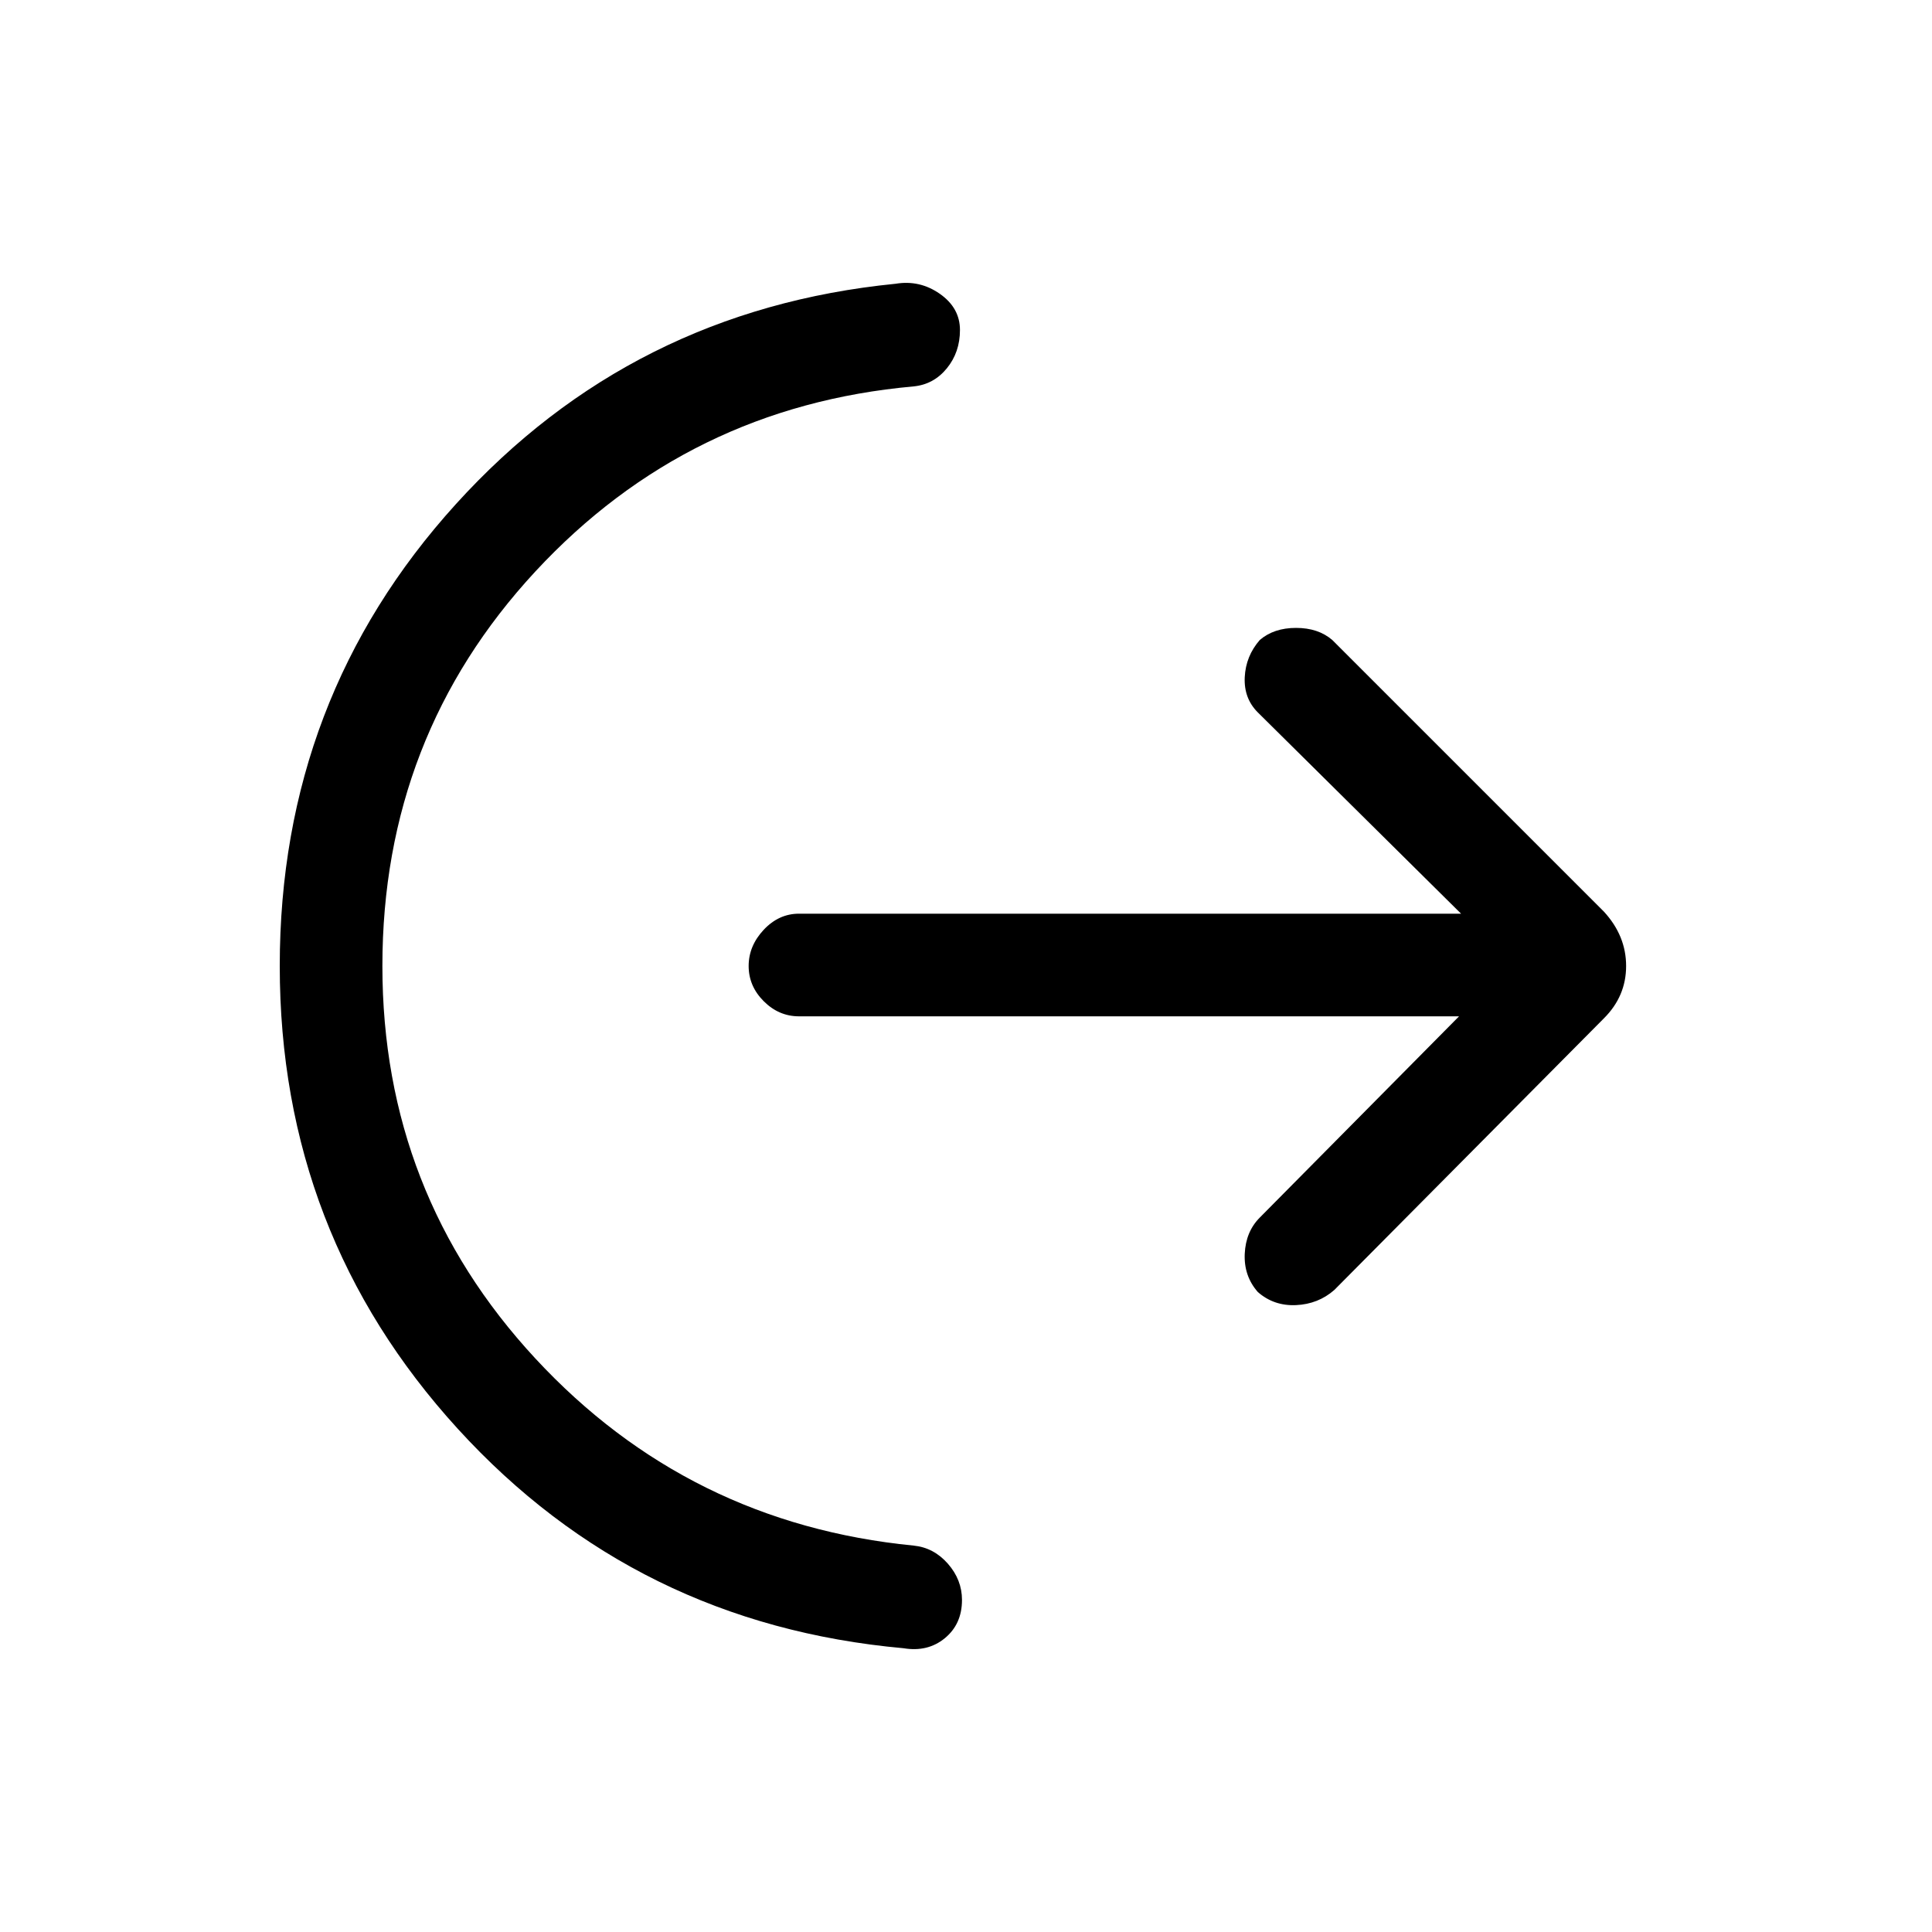 <svg xmlns="http://www.w3.org/2000/svg" height="40" width="40"><path d="M7.917 20q0 4.708 3.166 8.125Q14.25 31.542 18.917 32q.416.042.708.375t.292.75q0 .5-.355.792-.354.291-.854.208-5.541-.5-9.229-4.542Q5.792 25.542 5.792 20t3.646-9.562q3.645-4.021 9.104-4.563.5-.083.916.208.417.292.417.75 0 .459-.271.792T18.917 8q-4.667.417-7.834 3.833Q7.917 15.25 7.917 20Zm22.291 1.042H16.542q-.417 0-.73-.313-.312-.312-.312-.729t.312-.75q.313-.333.73-.333H30.25l-4.208-4.167q-.292-.292-.271-.729.021-.438.312-.771.292-.25.75-.25.459 0 .75.25l5.625 5.625q.459.5.459 1.125t-.459 1.083l-5.583 5.625q-.333.292-.792.313-.458.021-.791-.271-.292-.333-.271-.792.021-.458.312-.75Z"/></svg>